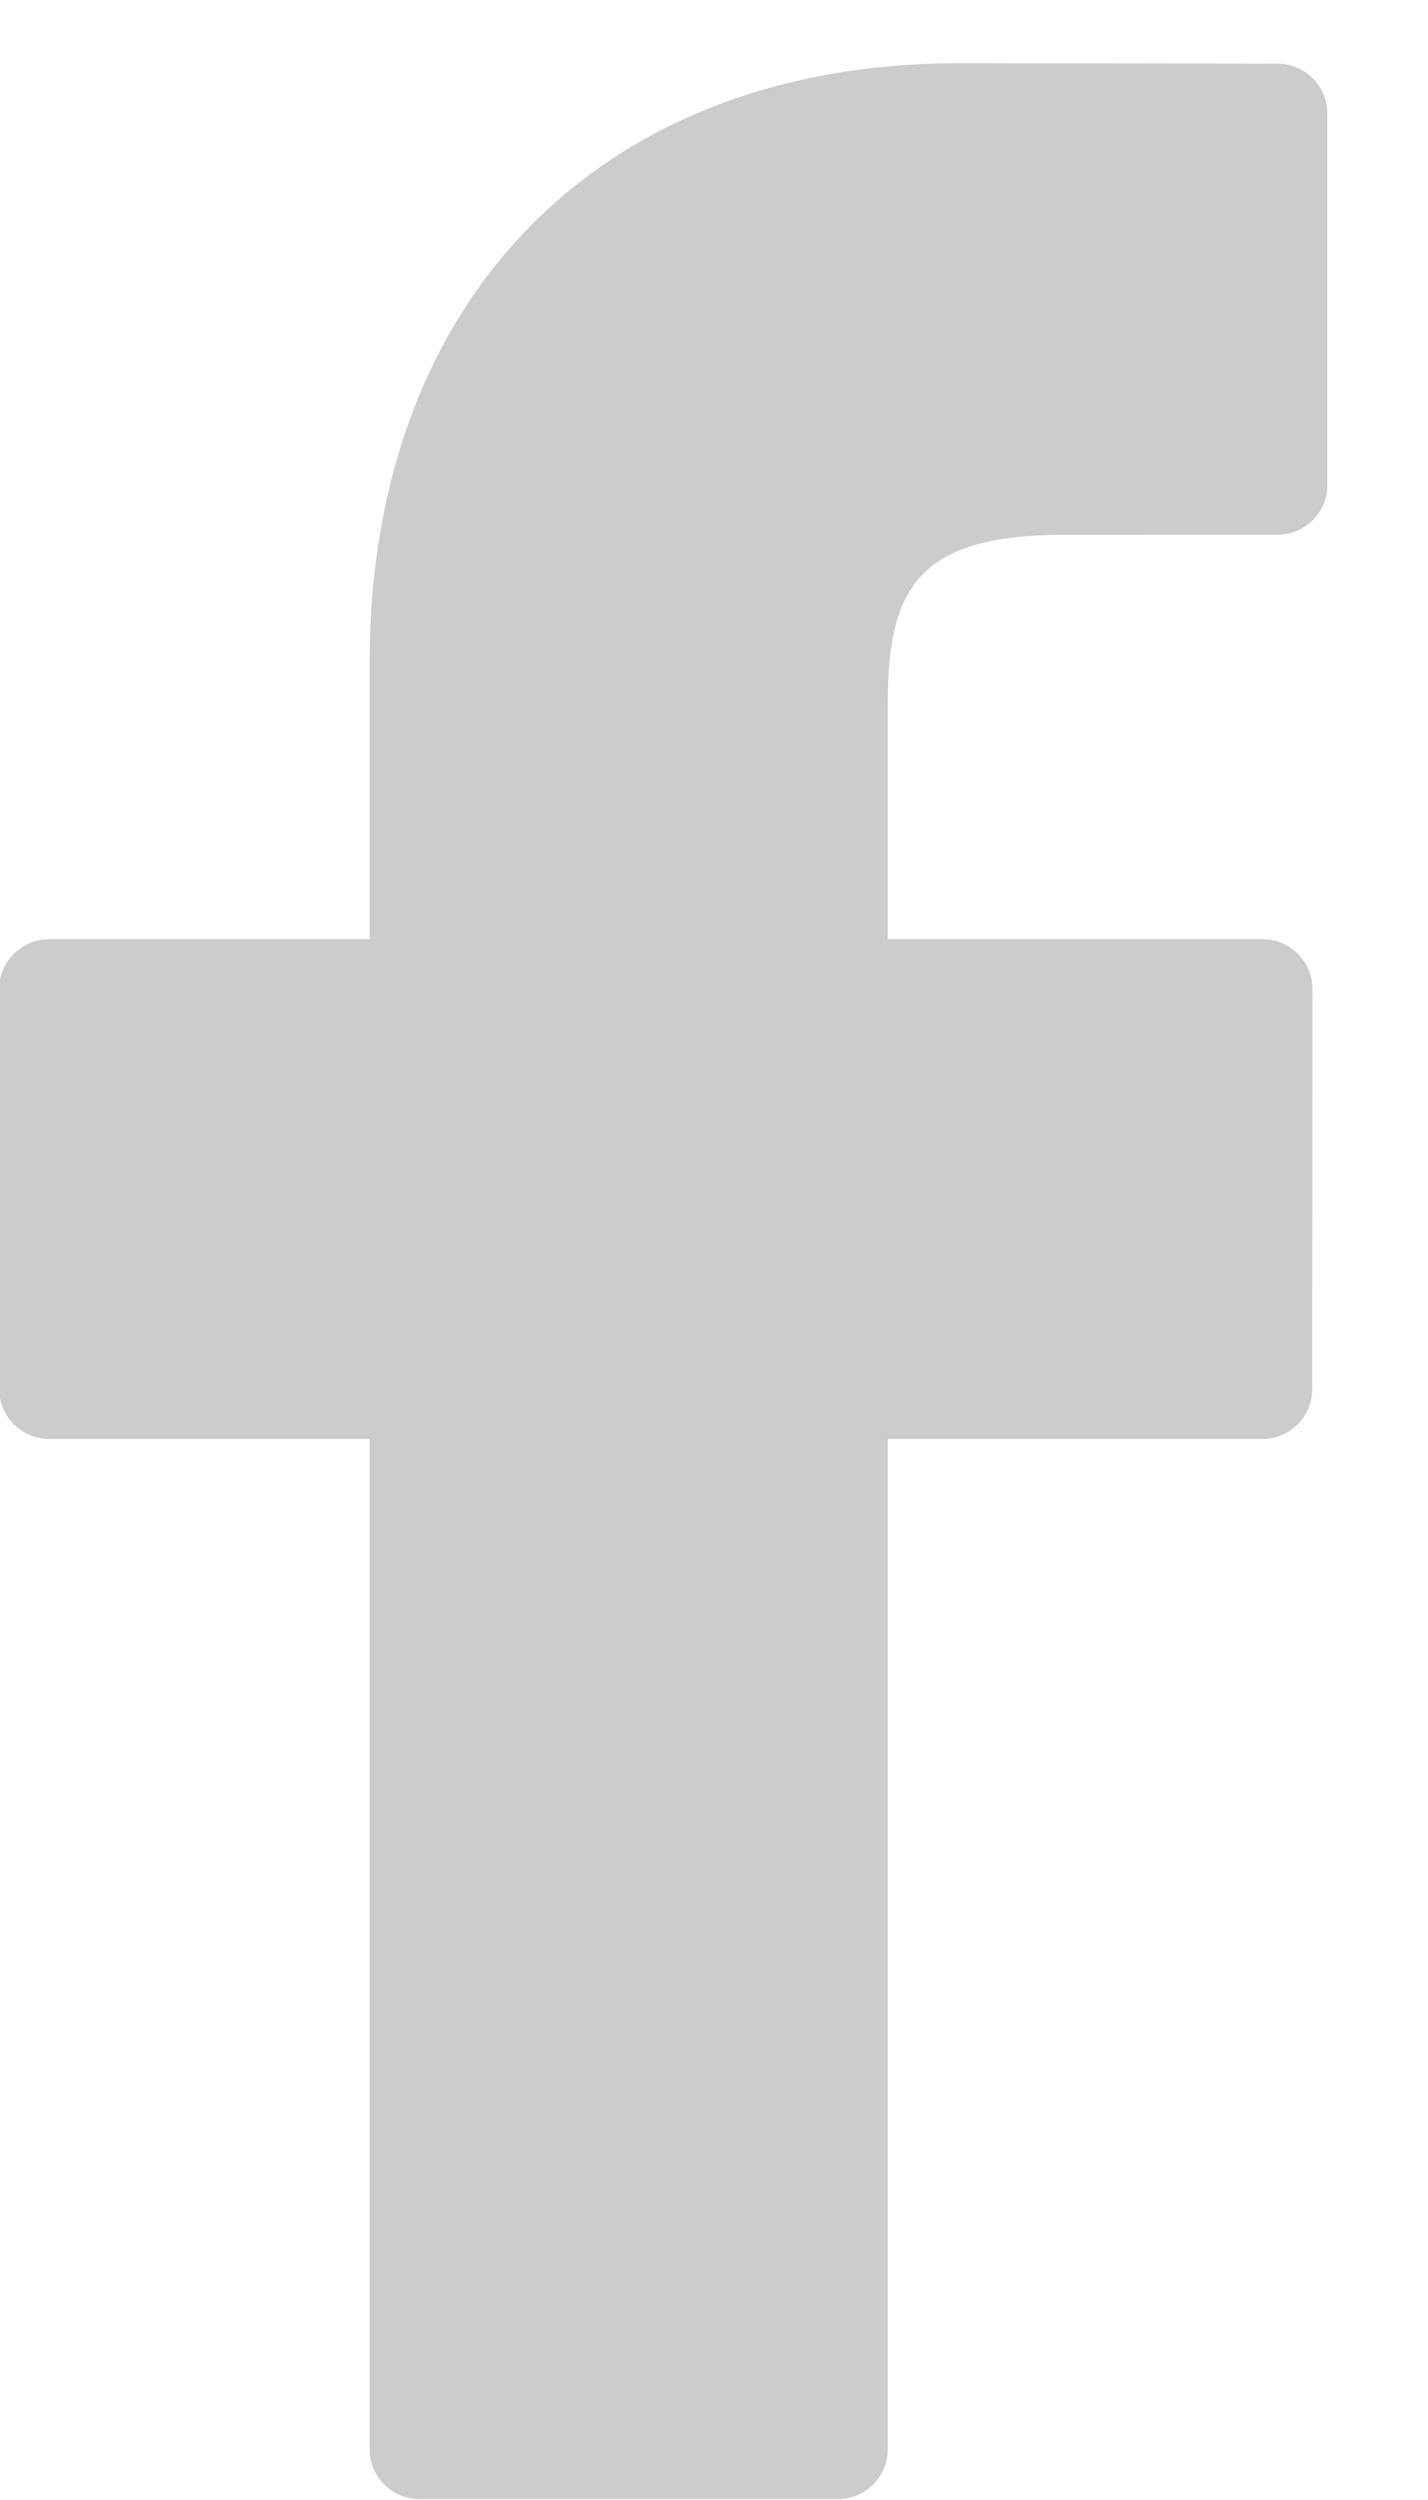 <svg 
 xmlns="http://www.w3.org/2000/svg"
 xmlns:xlink="http://www.w3.org/1999/xlink"
 width="12px" height="21px">
<path fill-rule="evenodd"  opacity="0.902" fill="rgb(198, 198, 198)"
 d="M10.734,0.535 L8.057,0.531 C5.050,0.531 3.106,2.508 3.106,5.567 L3.106,7.889 L0.414,7.889 C0.183,7.889 -0.006,8.075 -0.006,8.305 L-0.006,11.670 C-0.006,11.902 0.183,12.087 0.414,12.087 L3.106,12.087 L3.106,20.575 C3.106,20.806 3.295,20.993 3.527,20.993 L7.038,20.993 C7.271,20.993 7.460,20.806 7.460,20.575 L7.460,12.087 L10.606,12.087 C10.838,12.087 11.027,11.902 11.027,11.670 L11.029,8.305 C11.029,8.196 10.983,8.088 10.904,8.010 C10.826,7.932 10.720,7.889 10.608,7.889 L7.460,7.889 L7.460,5.920 C7.460,4.974 7.686,4.493 8.930,4.493 L10.733,4.492 C10.965,4.492 11.154,4.305 11.154,4.078 L11.154,0.953 C11.154,0.721 10.965,0.535 10.734,0.535 Z"/>
</svg>
